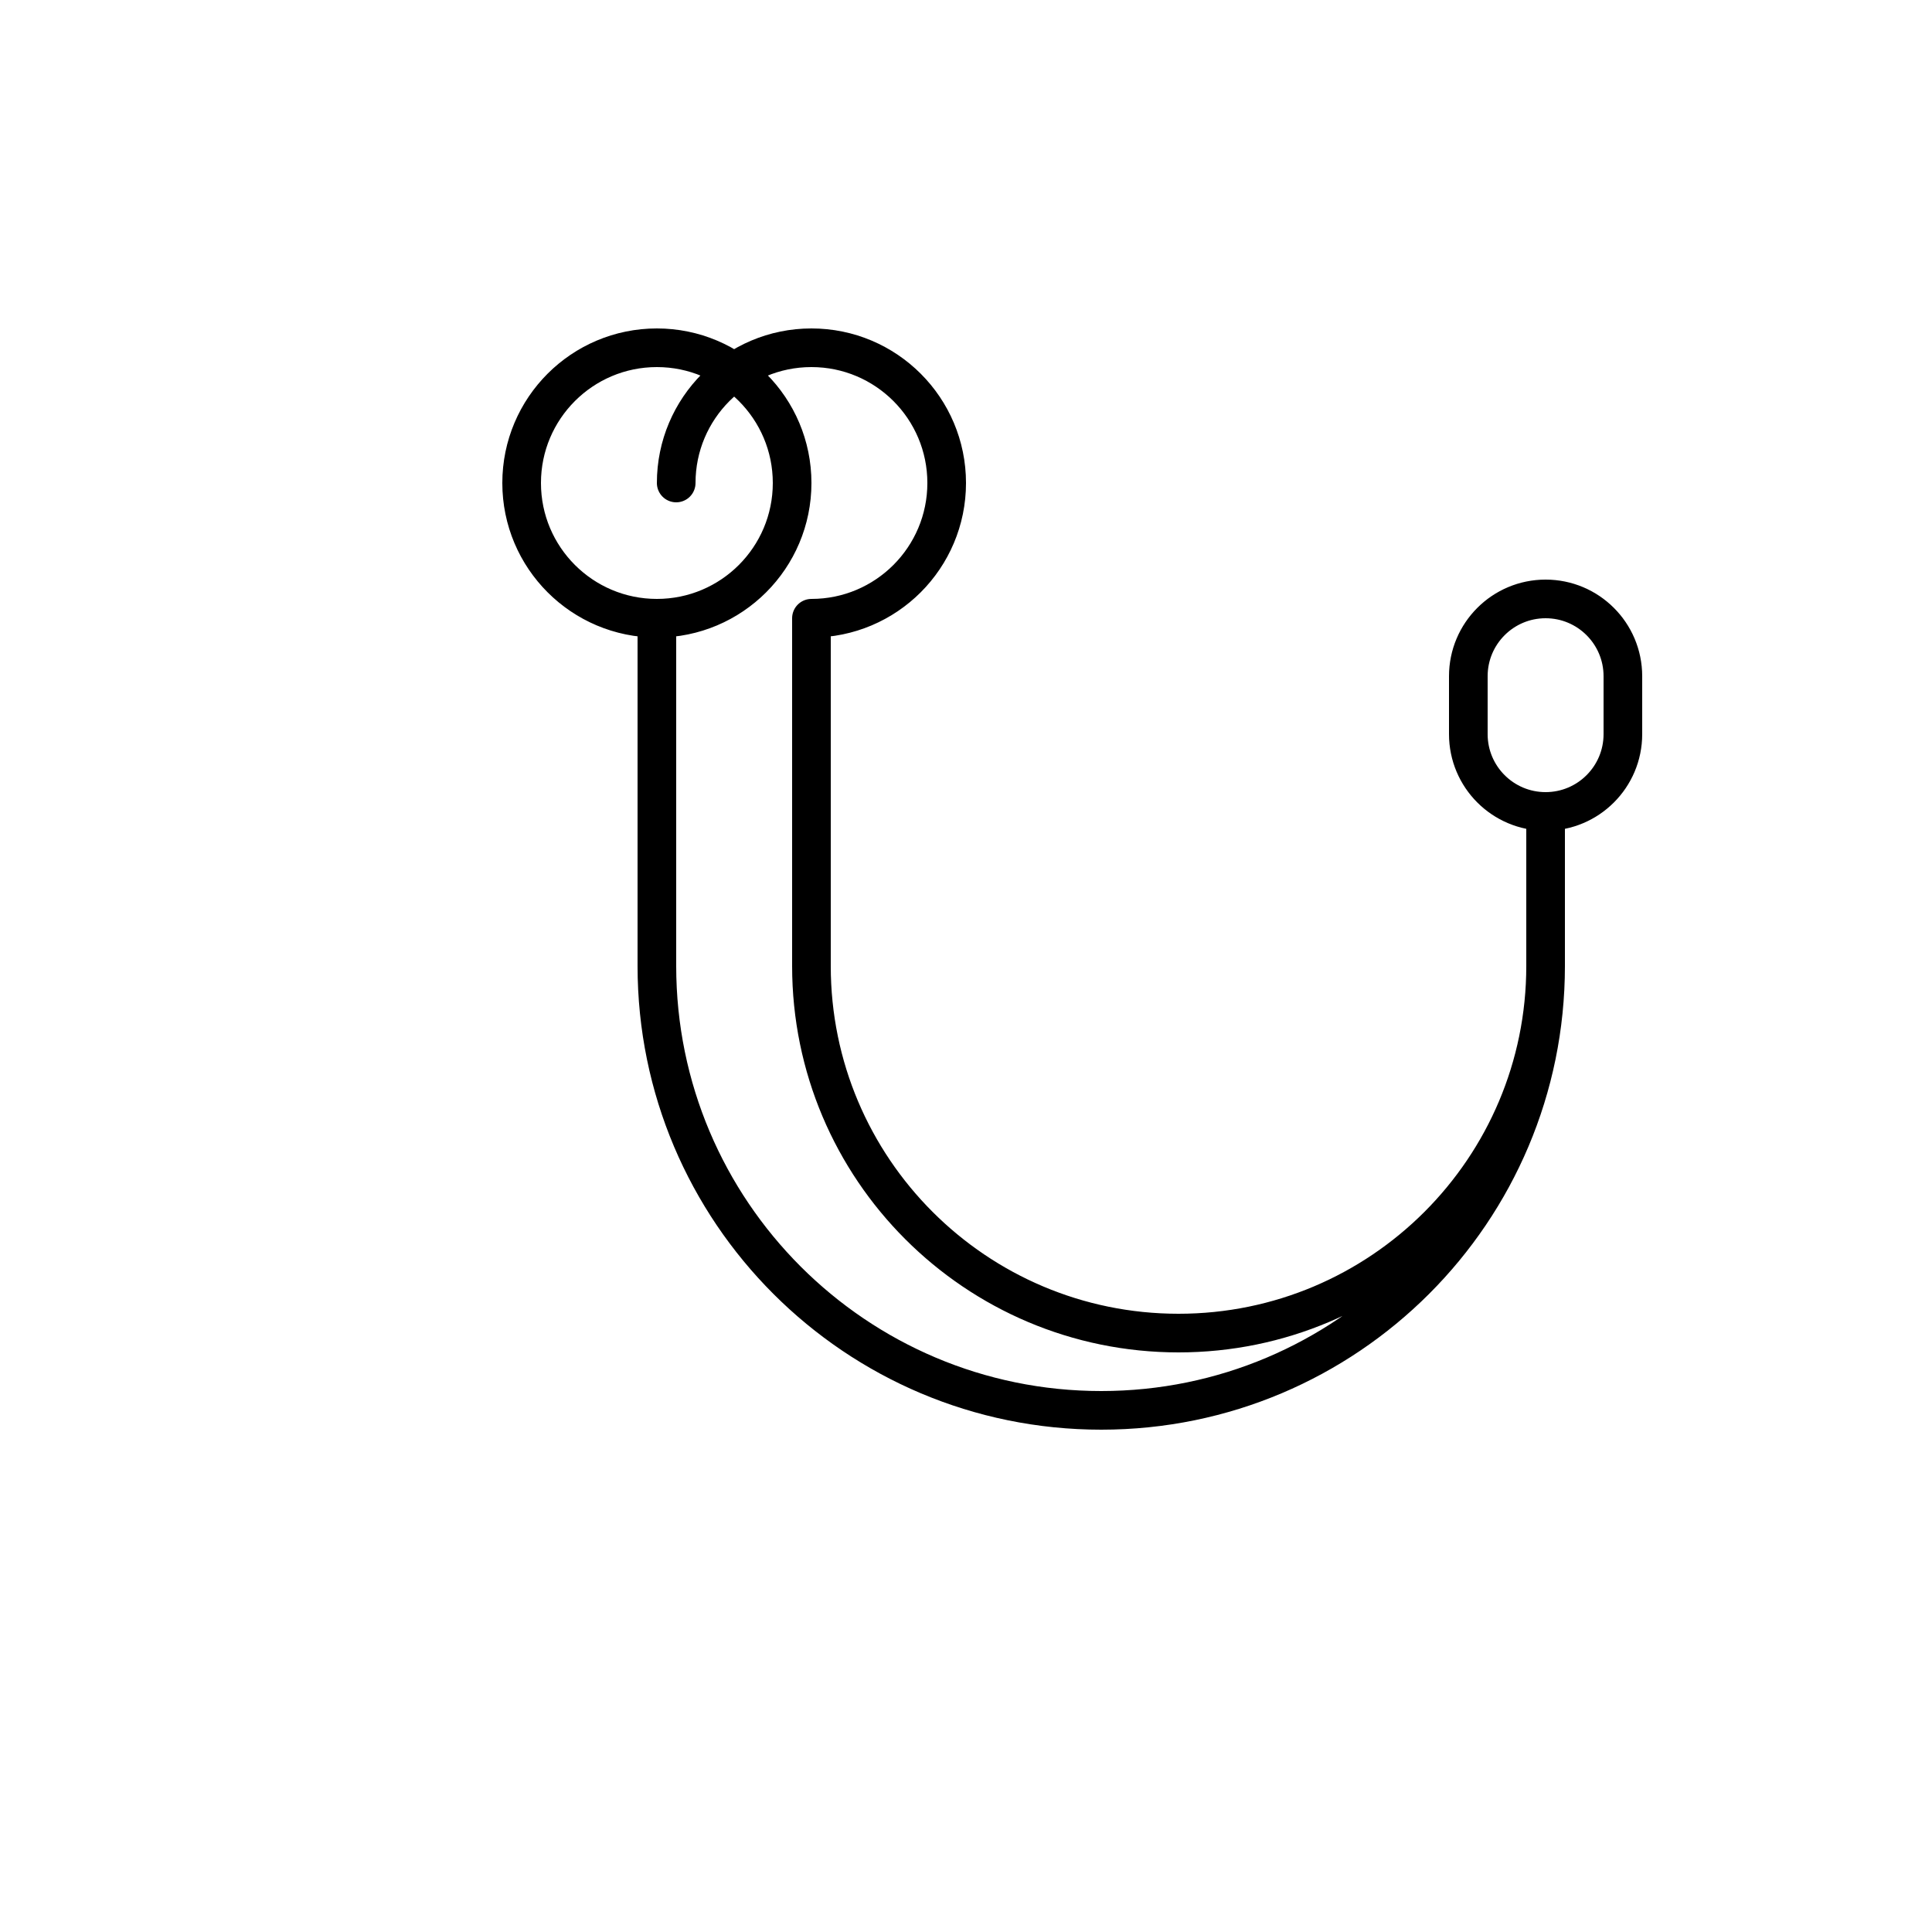 
<svg width="100" height="100" viewBox="0 0 100 100" fill="none" xmlns="http://www.w3.org/2000/svg">
  <path d="M35 25C35 21.134 38.134 18 42 18C45.866 18 49 21.134 49 25C49 28.866 45.866 32 42 32V50C42 60.493 50.507 69 61 69C71.493 69 80 60.493 80 50V42C77.791 42 76 40.209 76 38V35C76 32.791 77.791 31 80 31C82.209 31 84 32.791 84 35V38C84 40.209 82.209 42 80 42V50C80 62.703 69.703 73 57 73C44.297 73 34 62.703 34 50V32C30.134 32 27 28.866 27 25C27 21.134 30.134 18 34 18C37.866 18 41 21.134 41 25C41 28.866 37.866 32 34 32" stroke="currentColor" stroke-width="2" stroke-linecap="round" stroke-linejoin="round"/>
</svg>
